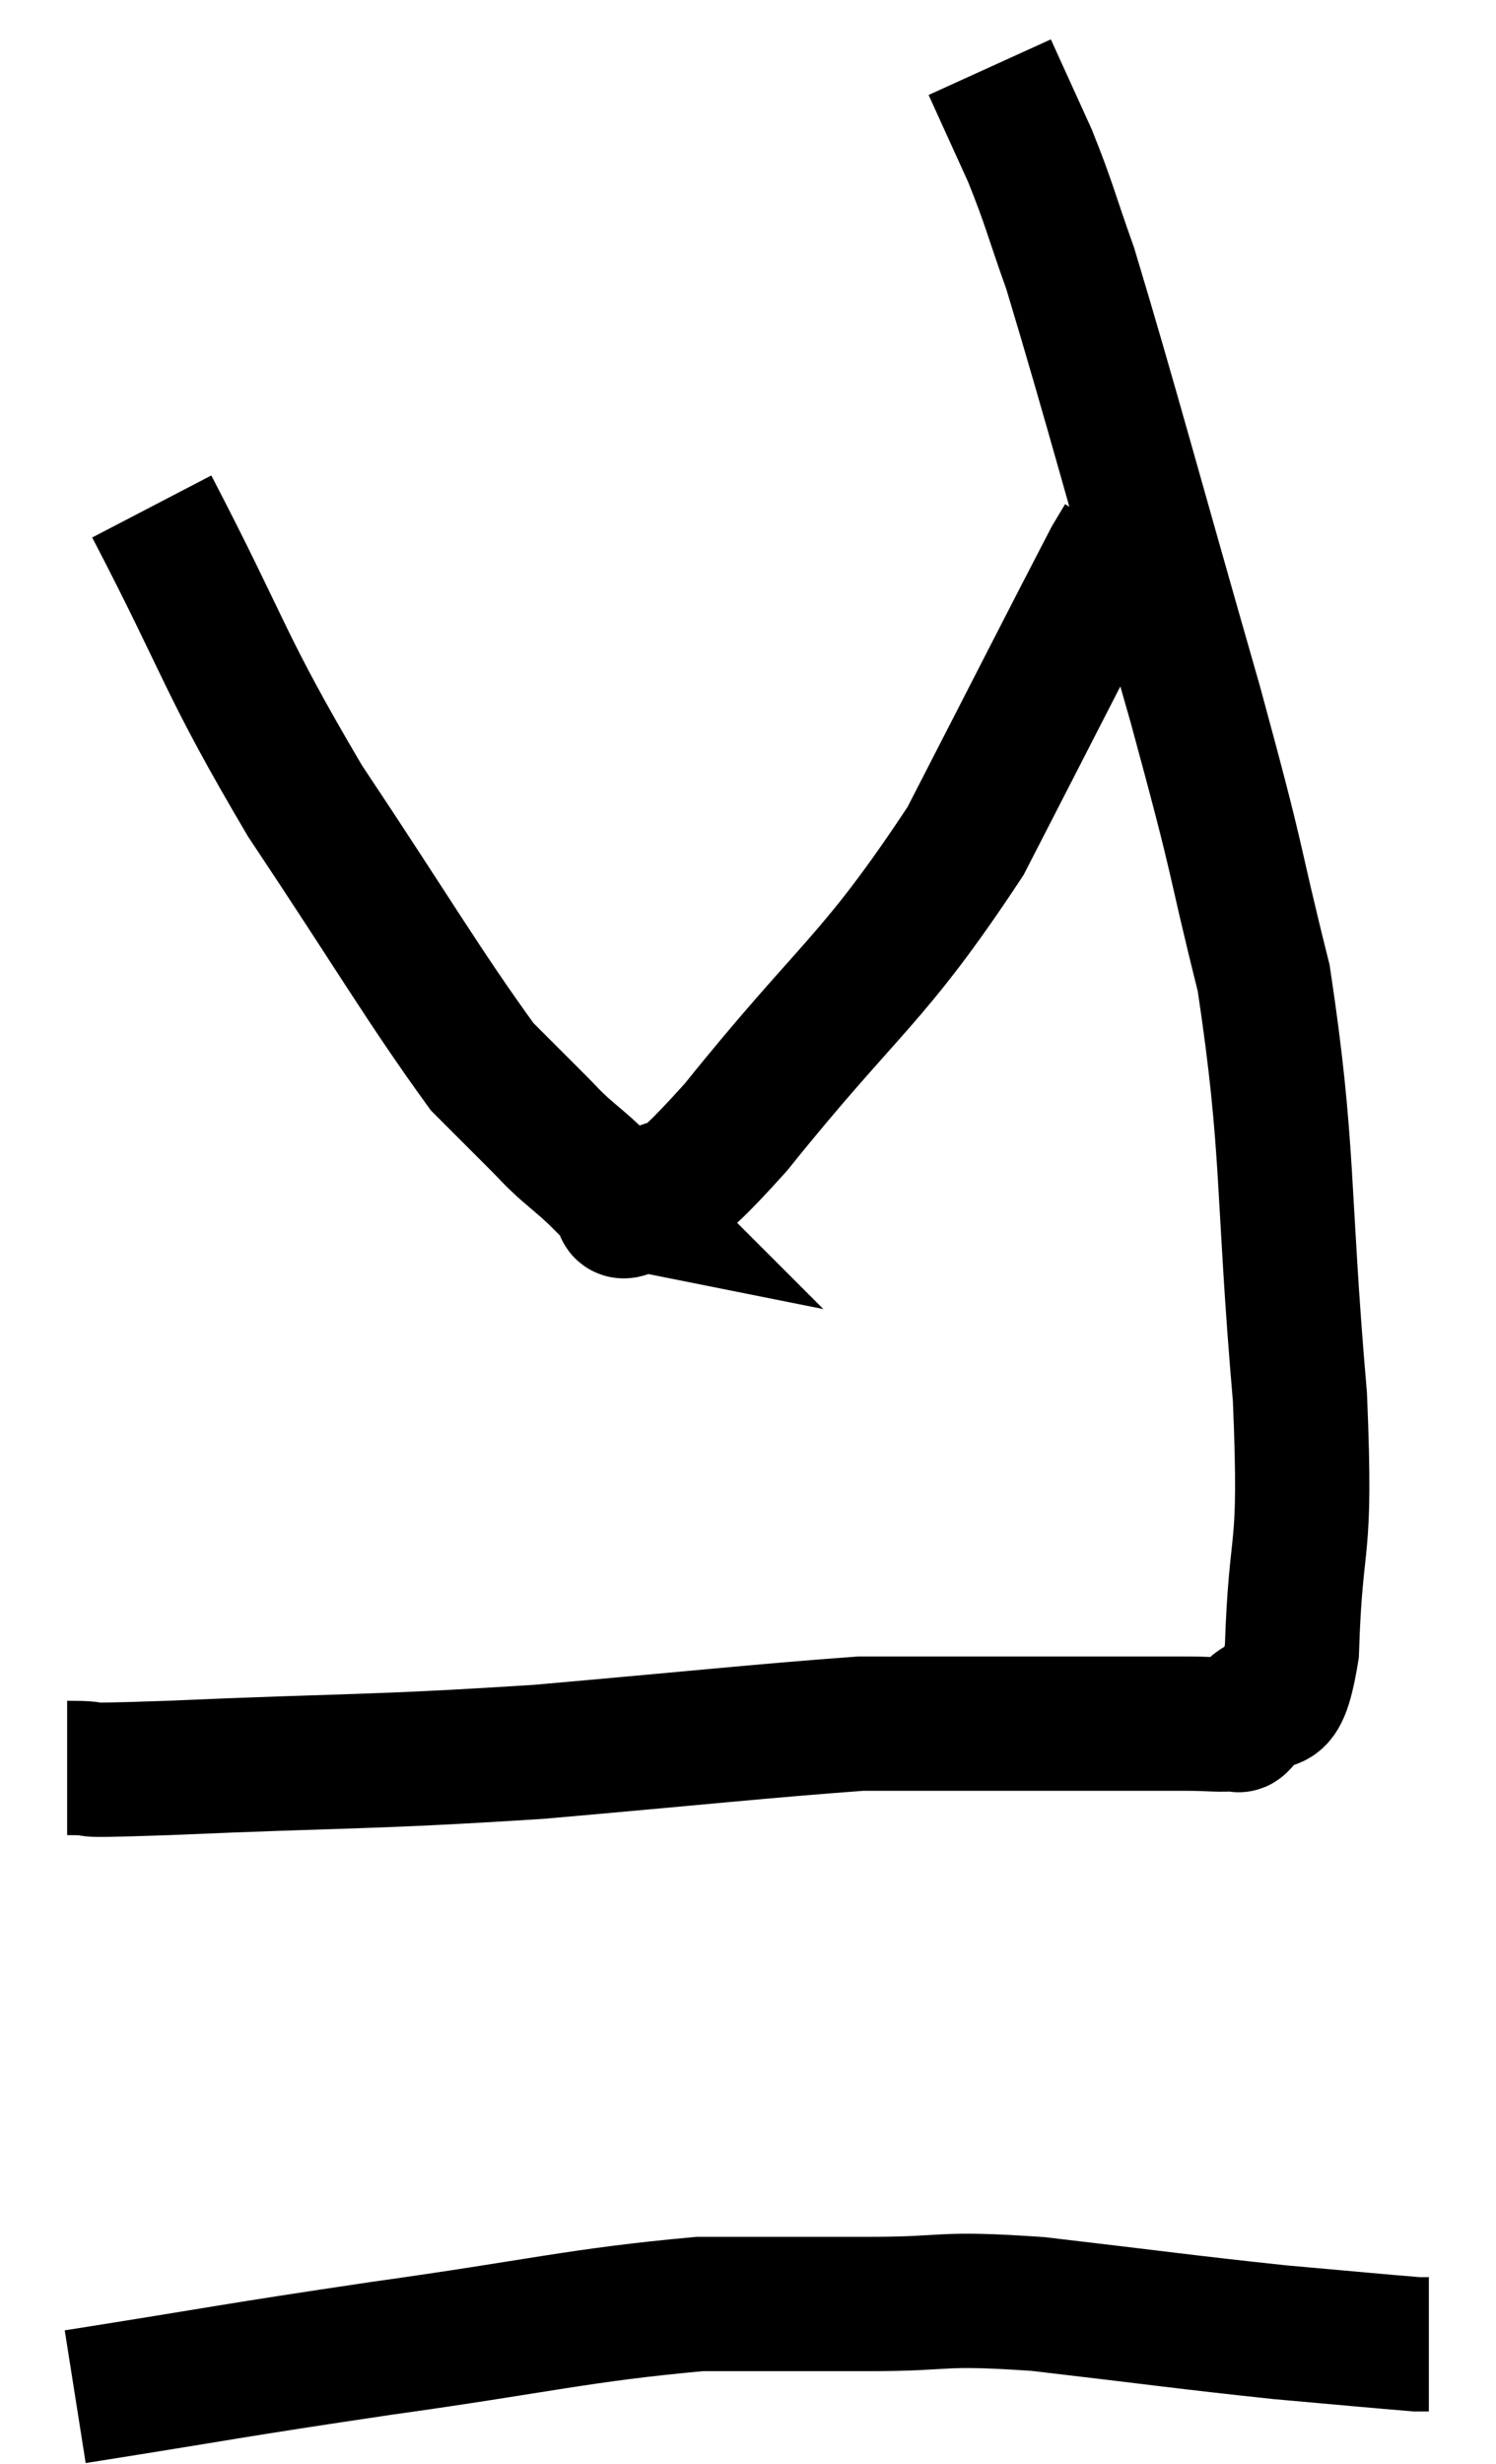 <svg xmlns="http://www.w3.org/2000/svg" viewBox="12.08 4.16 22.28 36.68" width="22.28" height="36.68"><path d="M 13.08 30.48 C 13.83 30.48, 12.825 30.54, 14.58 30.48 C 17.34 30.36, 17.52 30.405, 20.1 30.24 C 22.5 30.03, 23.46 29.925, 24.9 29.82 C 25.38 29.82, 25.065 29.82, 25.86 29.82 C 26.97 29.82, 27.105 29.82, 28.08 29.82 C 28.92 29.82, 29.16 29.82, 29.76 29.82 C 30.12 29.82, 30.255 29.85, 30.48 29.82 C 30.57 29.76, 30.45 29.97, 30.66 29.7 C 30.99 29.22, 31.125 29.925, 31.32 28.74 C 31.38 26.85, 31.545 27.465, 31.44 24.96 C 31.17 21.84, 31.29 21.3, 30.9 18.72 C 30.39 16.68, 30.6 17.28, 29.88 14.64 C 28.95 11.4, 28.635 10.2, 28.02 8.16 C 27.72 7.32, 27.72 7.23, 27.42 6.48 C 27.12 5.82, 26.97 5.49, 26.82 5.16 C 26.82 5.16, 26.82 5.16, 26.82 5.16 L 26.82 5.16" fill="none" stroke="black" stroke-width="2"></path><path d="M 14.34 11.7 C 15.48 13.89, 15.39 13.995, 16.62 16.08 C 17.94 18.06, 18.39 18.84, 19.26 20.04 C 19.68 20.46, 19.8 20.58, 20.1 20.88 C 20.28 21.06, 20.25 21.045, 20.46 21.24 C 20.7 21.45, 20.73 21.465, 20.94 21.66 C 21.12 21.84, 21.21 21.93, 21.3 22.02 C 21.3 22.02, 21.225 22.005, 21.3 22.02 C 21.45 22.05, 21.165 22.35, 21.6 22.08 C 22.32 21.51, 21.825 22.29, 23.04 20.94 C 24.75 18.81, 25.065 18.795, 26.46 16.68 C 27.54 14.58, 28.035 13.605, 28.62 12.48 C 28.71 12.33, 28.755 12.255, 28.8 12.18 C 28.8 12.18, 28.8 12.18, 28.8 12.18 C 28.8 12.18, 28.8 12.18, 28.8 12.18 L 28.8 12.18" fill="none" stroke="black" stroke-width="2"></path><path d="M 13.2 39.84 C 15.48 39.48, 15.435 39.465, 17.76 39.12 C 20.13 38.79, 20.685 38.625, 22.5 38.46 C 23.76 38.46, 23.76 38.46, 25.02 38.46 C 26.28 38.46, 26.01 38.355, 27.54 38.46 C 29.34 38.67, 29.73 38.73, 31.14 38.88 C 32.16 38.97, 32.625 39.015, 33.18 39.06 L 33.36 39.06" fill="none" stroke="black" stroke-width="2"></path></svg>
